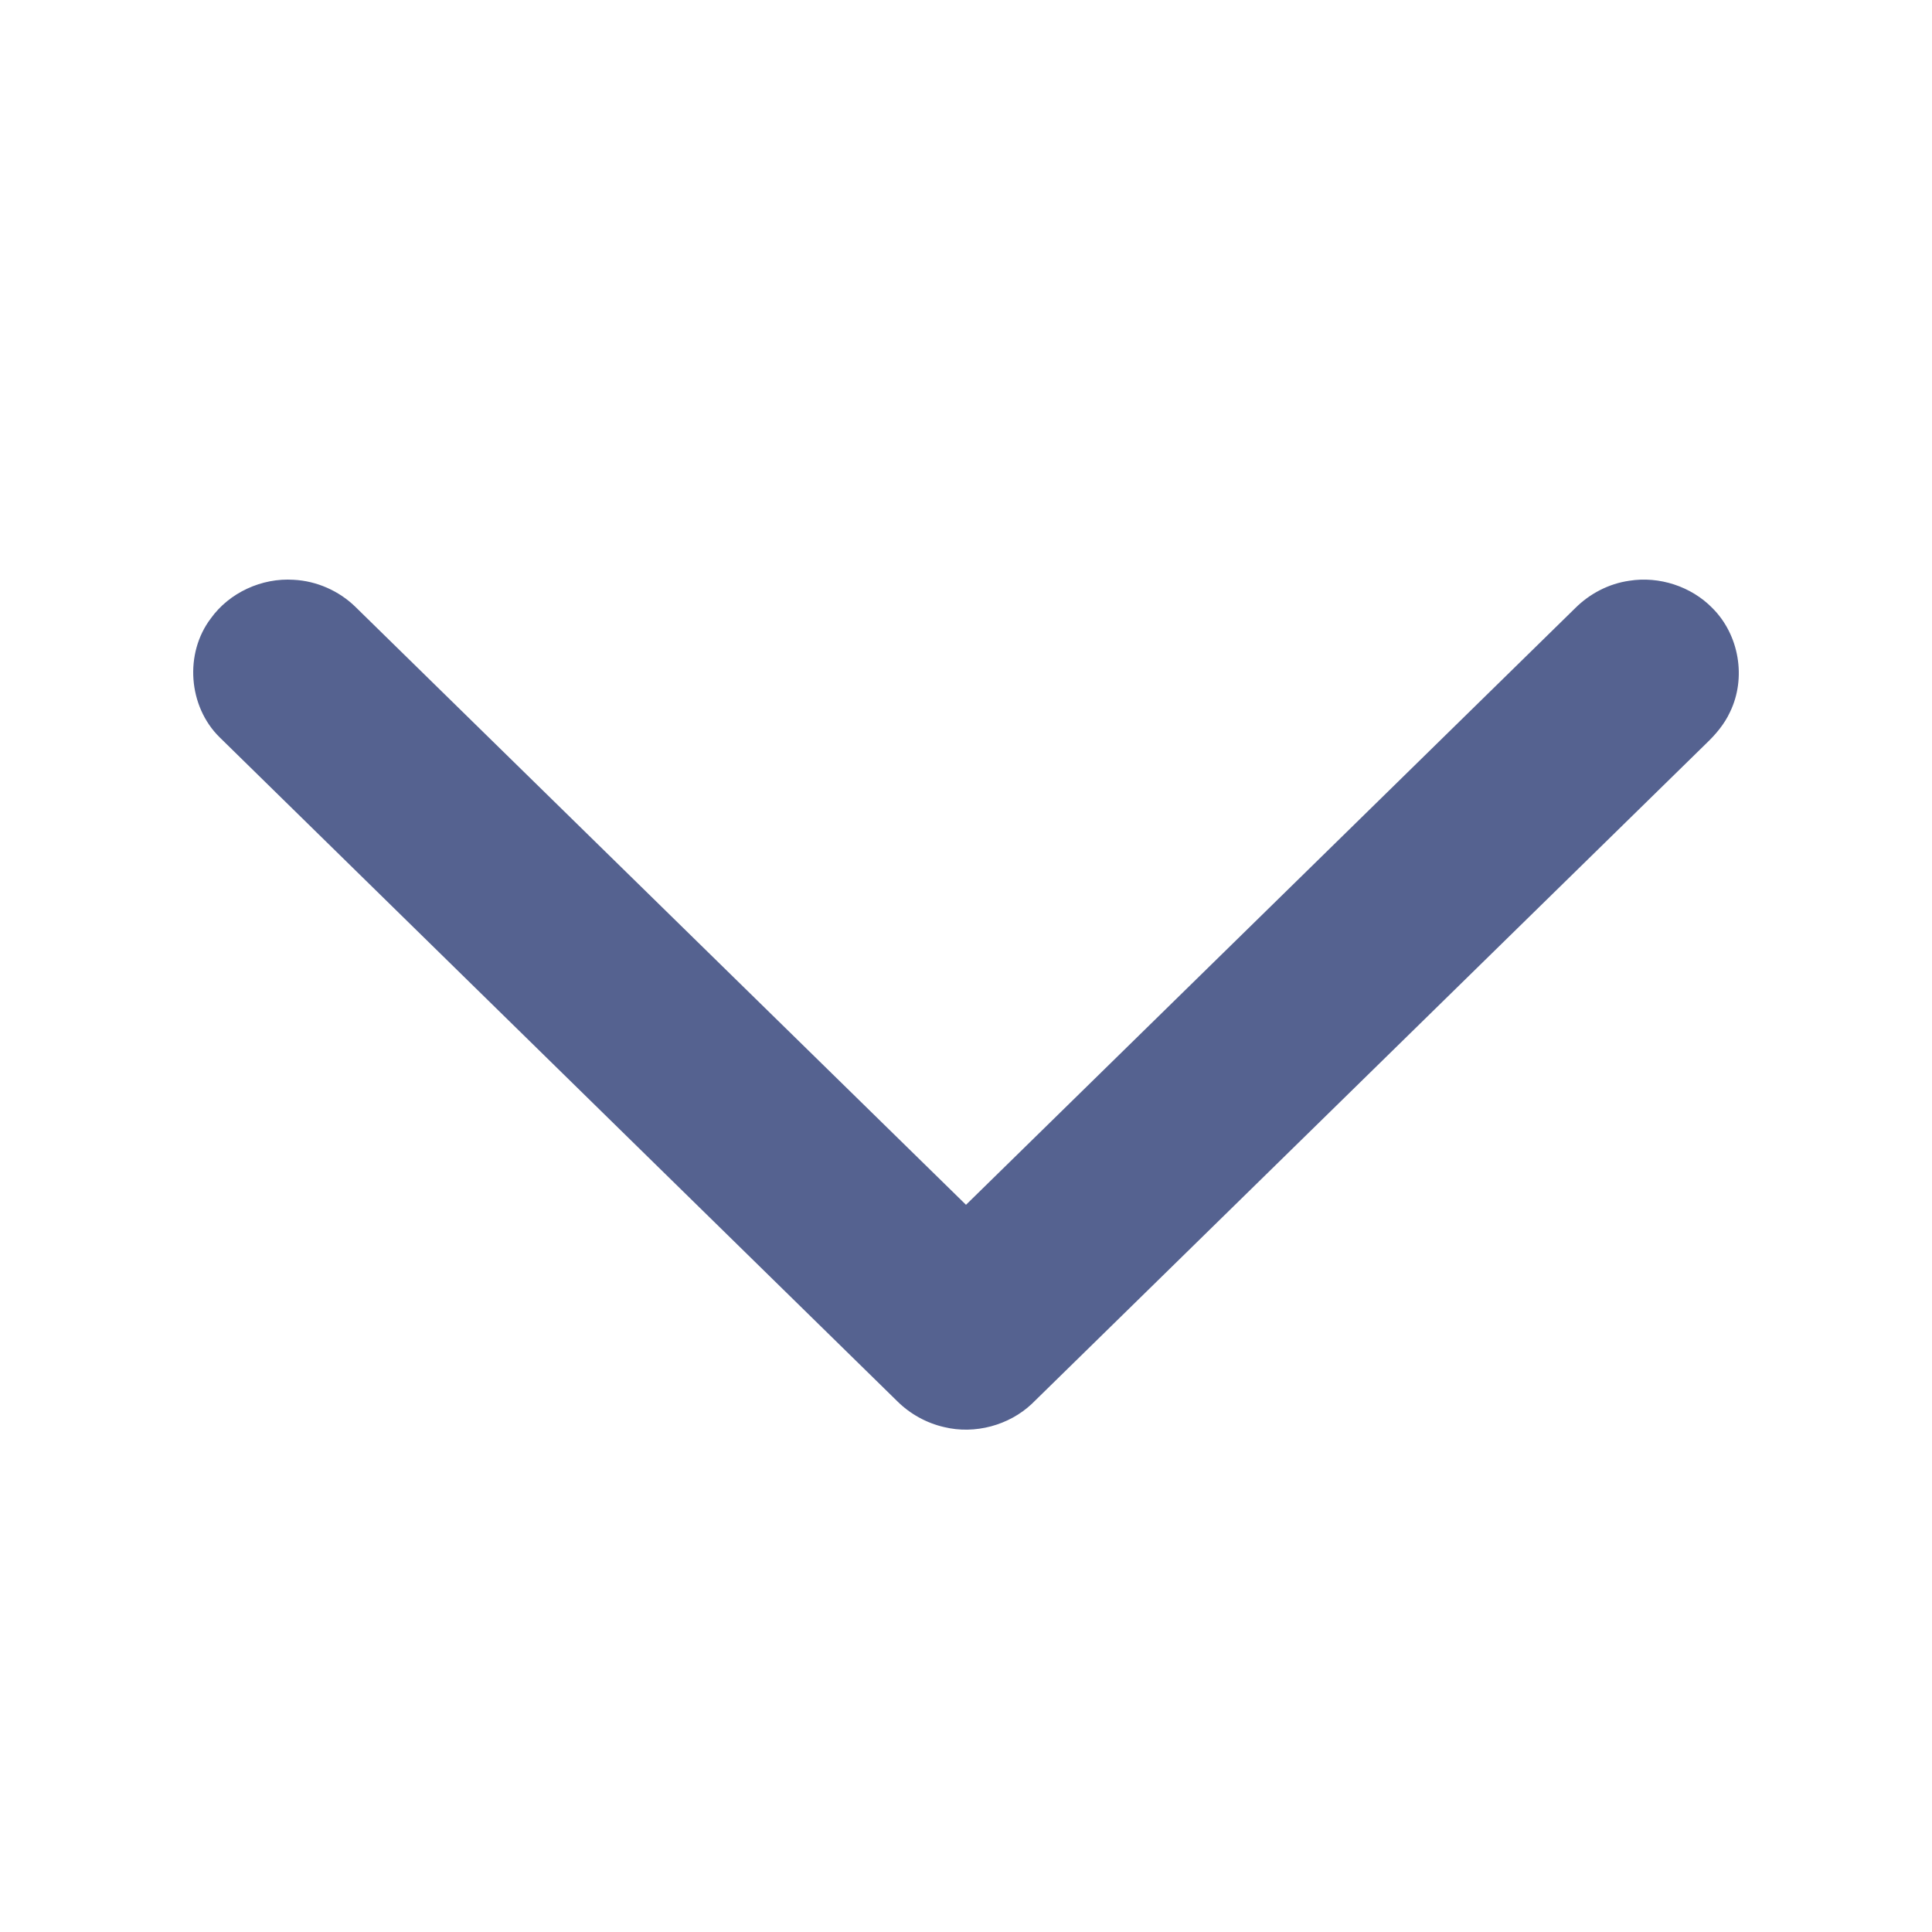 <svg width="20" height="20" viewBox="0 0 20 20" fill="none" xmlns="http://www.w3.org/2000/svg">
<path d="M2.183 6.401C2.373 6.136 2.709 5.98 3.04 6.002C3.279 6.014 3.51 6.117 3.679 6.282C5.786 8.345 7.892 10.409 10 12.472C12.103 10.414 14.204 8.354 16.307 6.295C16.456 6.146 16.654 6.042 16.866 6.012C17.177 5.962 17.508 6.071 17.726 6.294C18.005 6.572 18.08 7.019 17.909 7.371C17.851 7.497 17.759 7.605 17.658 7.701C15.332 9.977 13.008 12.256 10.682 14.532C10.446 14.755 10.092 14.851 9.773 14.773C9.59 14.731 9.421 14.637 9.289 14.506C6.951 12.214 4.611 9.925 2.274 7.633C1.948 7.313 1.907 6.764 2.183 6.401Z" fill="#556290"/>
</svg>
